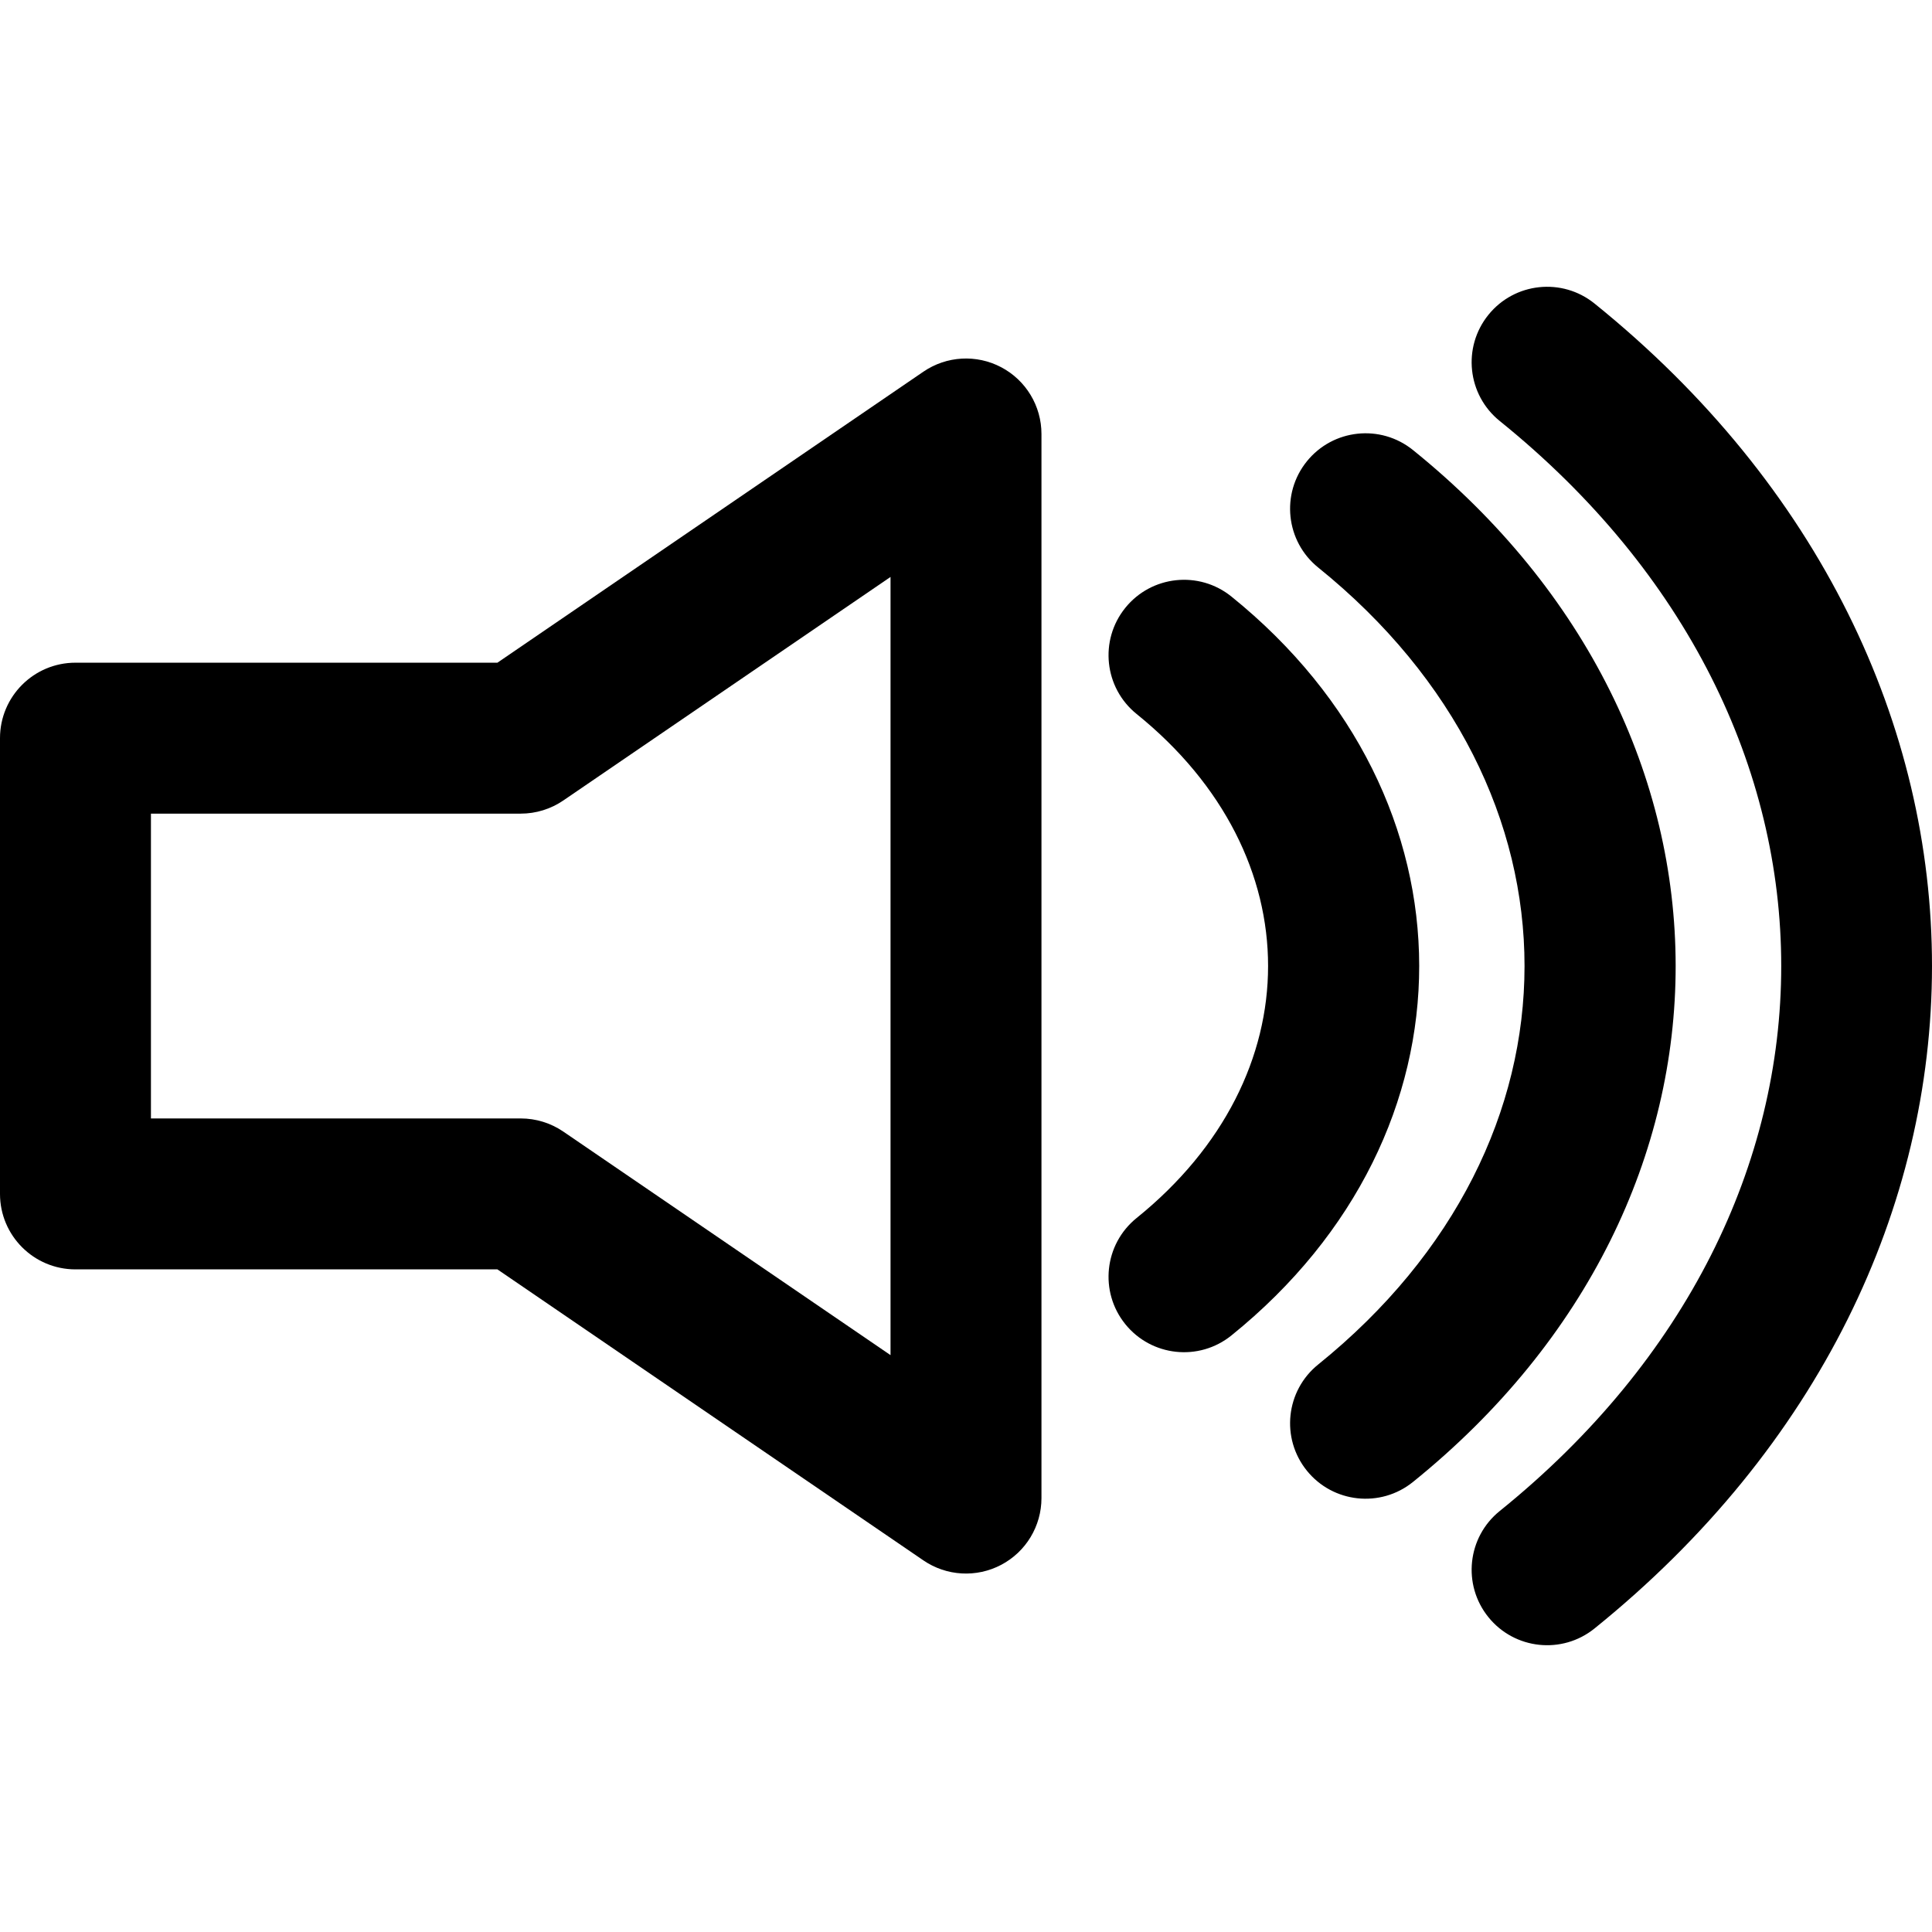 <?xml version="1.0" encoding="iso-8859-1"?>
<!-- Generator: Adobe Illustrator 19.0.0, SVG Export Plug-In . SVG Version: 6.00 Build 0)  -->
<svg version="1.1" id="Capa_1" xmlns="http://www.w3.org/2000/svg" xmlns:xlink="http://www.w3.org/1999/xlink" x="0px" y="0px"
	 viewBox="0 0 512 512" style="enable-background:new 0 0 512 512;" xml:space="preserve">
<g>
	<g>
		<path d="M265.336,97.323c-6.558-3.463-14.496-3.012-20.619,1.172L131.82,175.621H20c-11.046,0-20,8.954-20,20v120.777
			c0,11.046,8.954,20,20,20h111.82l112.897,77.126c6.112,4.175,14.048,4.64,20.619,1.17c6.559-3.461,10.663-10.269,10.663-17.686
			V115.009C275.999,107.592,271.895,100.785,265.336,97.323z M235.999,359.124l-86.718-59.241c-3.325-2.27-7.256-3.485-11.282-3.485
			H40v-80.777h97.999c4.026,0,7.958-1.215,11.282-3.485l86.718-59.241V359.124z"/>
	</g>
</g>
<g>
	<g>
		<path d="M422.561,80.436c-8.597-6.936-21.188-5.592-28.124,3.005c-6.936,8.596-5.592,21.188,3.005,28.124
			c99.487,80.284,99.455,208.612,0,288.87c-8.597,6.937-9.941,19.528-3.005,28.124c6.937,8.596,19.527,9.942,28.124,3.004
			C541.681,335.439,541.946,176.774,422.561,80.436z"/>
	</g>
</g>
<g>
	<g>
		<path d="M374.447,119.262c-8.596-6.936-21.189-5.591-28.124,3.005c-6.936,8.596-5.591,21.188,3.005,28.124
			c72.938,58.86,72.902,152.389,0,211.219c-8.597,6.937-9.941,19.528-3.005,28.124c6.937,8.596,19.527,9.942,28.124,3.004
			C467.434,317.703,467.114,194.039,374.447,119.262z"/>
	</g>
</g>
<g>
	<g>
		<path d="M326.334,158.087c-8.597-6.937-21.189-5.59-28.124,3.005c-6.936,8.596-5.592,21.188,3.005,28.124
			c46.475,37.505,46.434,96.098,0,133.568c-8.597,6.937-9.941,19.528-3.005,28.124c6.937,8.596,19.527,9.942,28.124,3.004
			C392.806,300.272,392.58,211.544,326.334,158.087z"/>
	</g>
</g>
<g>
</g>
<g>
</g>
<g>
</g>
<g>
</g>
<g>
</g>
<g>
</g>
<g>
</g>
<g>
</g>
<g>
</g>
<g>
</g>
<g>
</g>
<g>
</g>
<g>
</g>
<g>
</g>
<g>
</g>
</svg>
